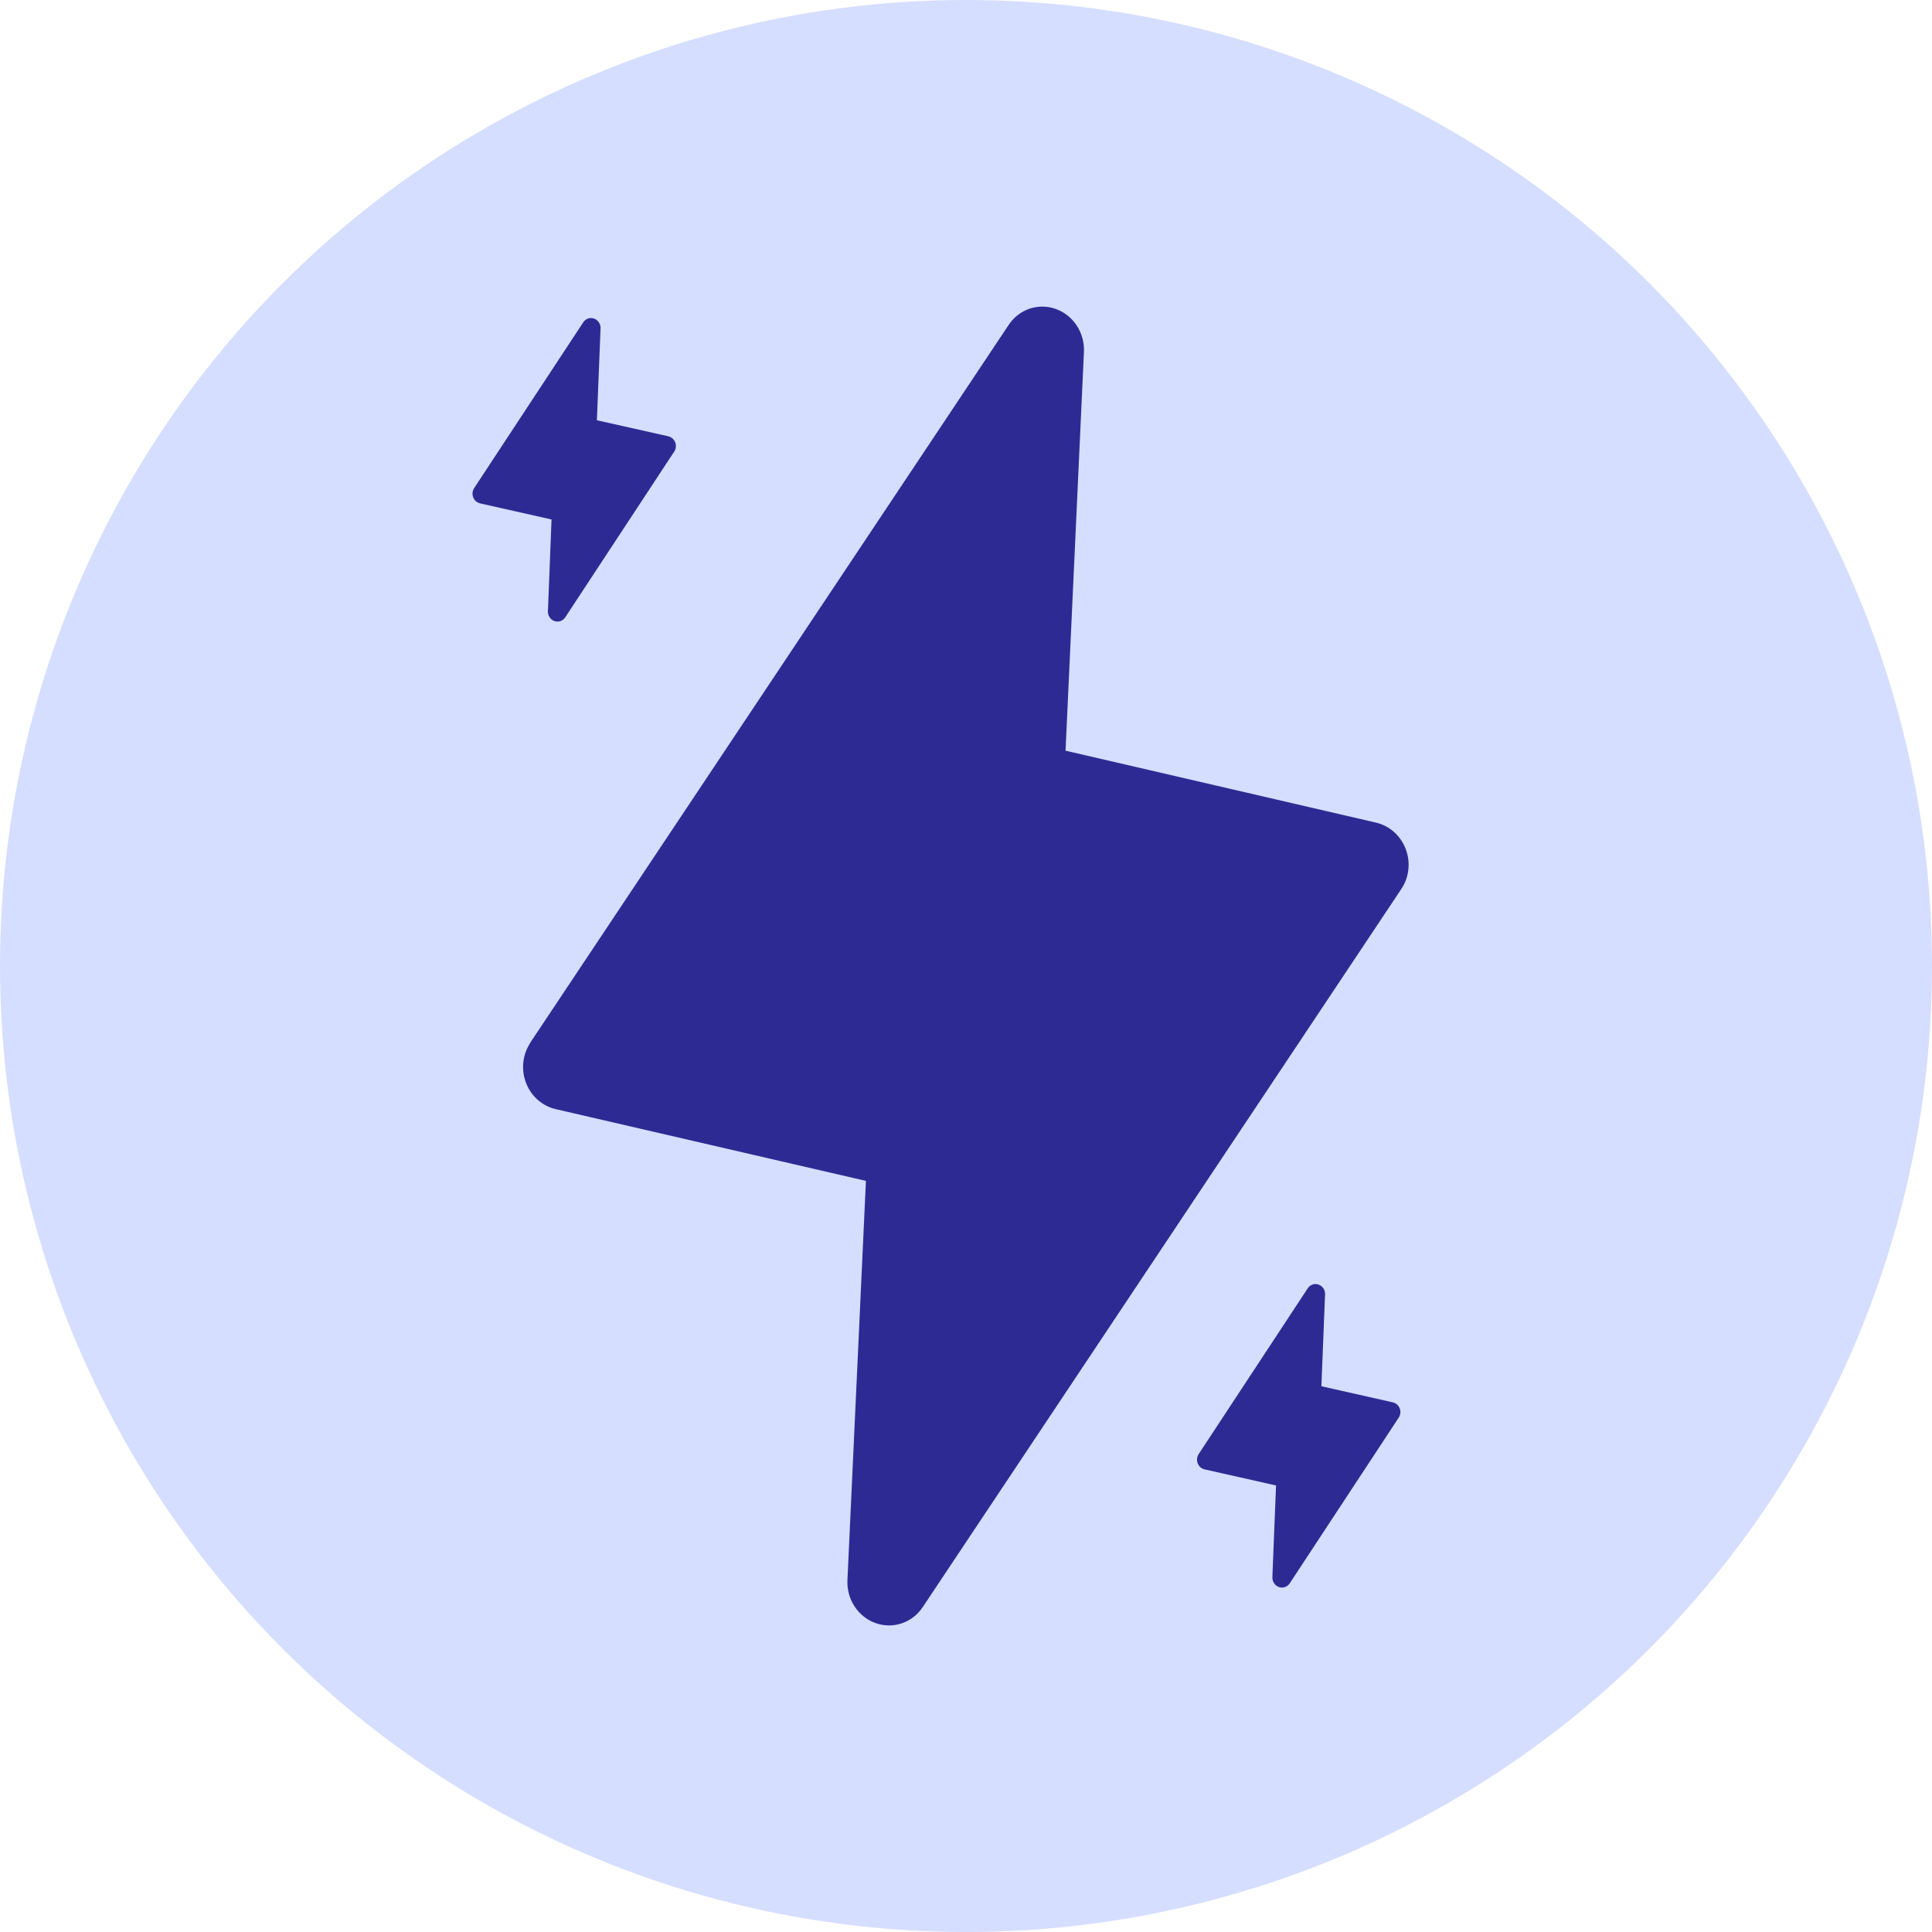 <svg width="40" height="40" viewBox="0 0 40 40" fill="none" xmlns="http://www.w3.org/2000/svg">
<circle cx="20" cy="20" r="20" fill="#D5DEFF"/>
<path d="M10.976 21.591L20.886 6.723C20.991 6.566 21.143 6.449 21.319 6.39C21.494 6.332 21.684 6.334 21.86 6.397C22.036 6.46 22.187 6.58 22.292 6.739C22.397 6.899 22.45 7.089 22.442 7.281L22.061 15.542L28.487 17.031C28.625 17.063 28.754 17.13 28.861 17.225C28.969 17.321 29.052 17.442 29.104 17.579C29.156 17.715 29.175 17.863 29.158 18.008C29.142 18.153 29.091 18.291 29.01 18.41L19.101 33.278C18.996 33.435 18.844 33.551 18.668 33.61C18.492 33.669 18.302 33.667 18.127 33.604C17.951 33.541 17.799 33.421 17.694 33.261C17.589 33.102 17.537 32.912 17.545 32.72L17.928 24.449L11.503 22.963C11.366 22.931 11.238 22.864 11.131 22.769C11.024 22.674 10.941 22.553 10.89 22.417C10.838 22.282 10.819 22.135 10.835 21.991C10.851 21.846 10.901 21.709 10.98 21.59L10.976 21.591Z" fill="#2E2A94"/>
<path d="M13.96 9.348L11.702 12.782C11.678 12.818 11.643 12.845 11.603 12.859C11.563 12.873 11.519 12.872 11.479 12.858C11.438 12.844 11.403 12.816 11.379 12.78C11.354 12.743 11.342 12.7 11.344 12.656L11.419 10.755L9.94 10.422C9.908 10.415 9.878 10.399 9.853 10.377C9.828 10.356 9.809 10.328 9.797 10.296C9.785 10.265 9.78 10.231 9.784 10.198C9.787 10.165 9.799 10.133 9.817 10.105L12.076 6.672C12.1 6.636 12.134 6.609 12.175 6.595C12.215 6.581 12.259 6.581 12.299 6.595C12.34 6.61 12.375 6.637 12.399 6.674C12.424 6.71 12.436 6.754 12.434 6.798L12.358 8.701L13.837 9.033C13.869 9.041 13.899 9.056 13.923 9.078C13.948 9.099 13.967 9.127 13.979 9.158C13.991 9.189 13.996 9.223 13.992 9.256C13.989 9.289 13.978 9.321 13.96 9.349L13.96 9.348Z" fill="#2E2A94"/>
<path d="M28.96 29.349L26.702 32.782C26.678 32.818 26.643 32.845 26.603 32.859C26.563 32.873 26.519 32.872 26.479 32.858C26.438 32.844 26.403 32.816 26.379 32.78C26.354 32.743 26.342 32.7 26.343 32.656L26.419 30.755L24.94 30.422C24.908 30.415 24.878 30.399 24.853 30.378C24.828 30.356 24.809 30.328 24.797 30.297C24.785 30.265 24.78 30.231 24.784 30.198C24.787 30.165 24.799 30.133 24.817 30.105L27.076 26.672C27.099 26.636 27.134 26.609 27.175 26.595C27.215 26.581 27.259 26.581 27.299 26.596C27.34 26.61 27.375 26.637 27.399 26.674C27.424 26.71 27.436 26.754 27.434 26.798L27.358 28.701L28.837 29.034C28.869 29.041 28.898 29.056 28.923 29.078C28.948 29.099 28.967 29.127 28.979 29.158C28.991 29.189 28.996 29.223 28.992 29.256C28.989 29.289 28.978 29.321 28.96 29.349L28.96 29.349Z" fill="#2E2A94"/>
</svg>
